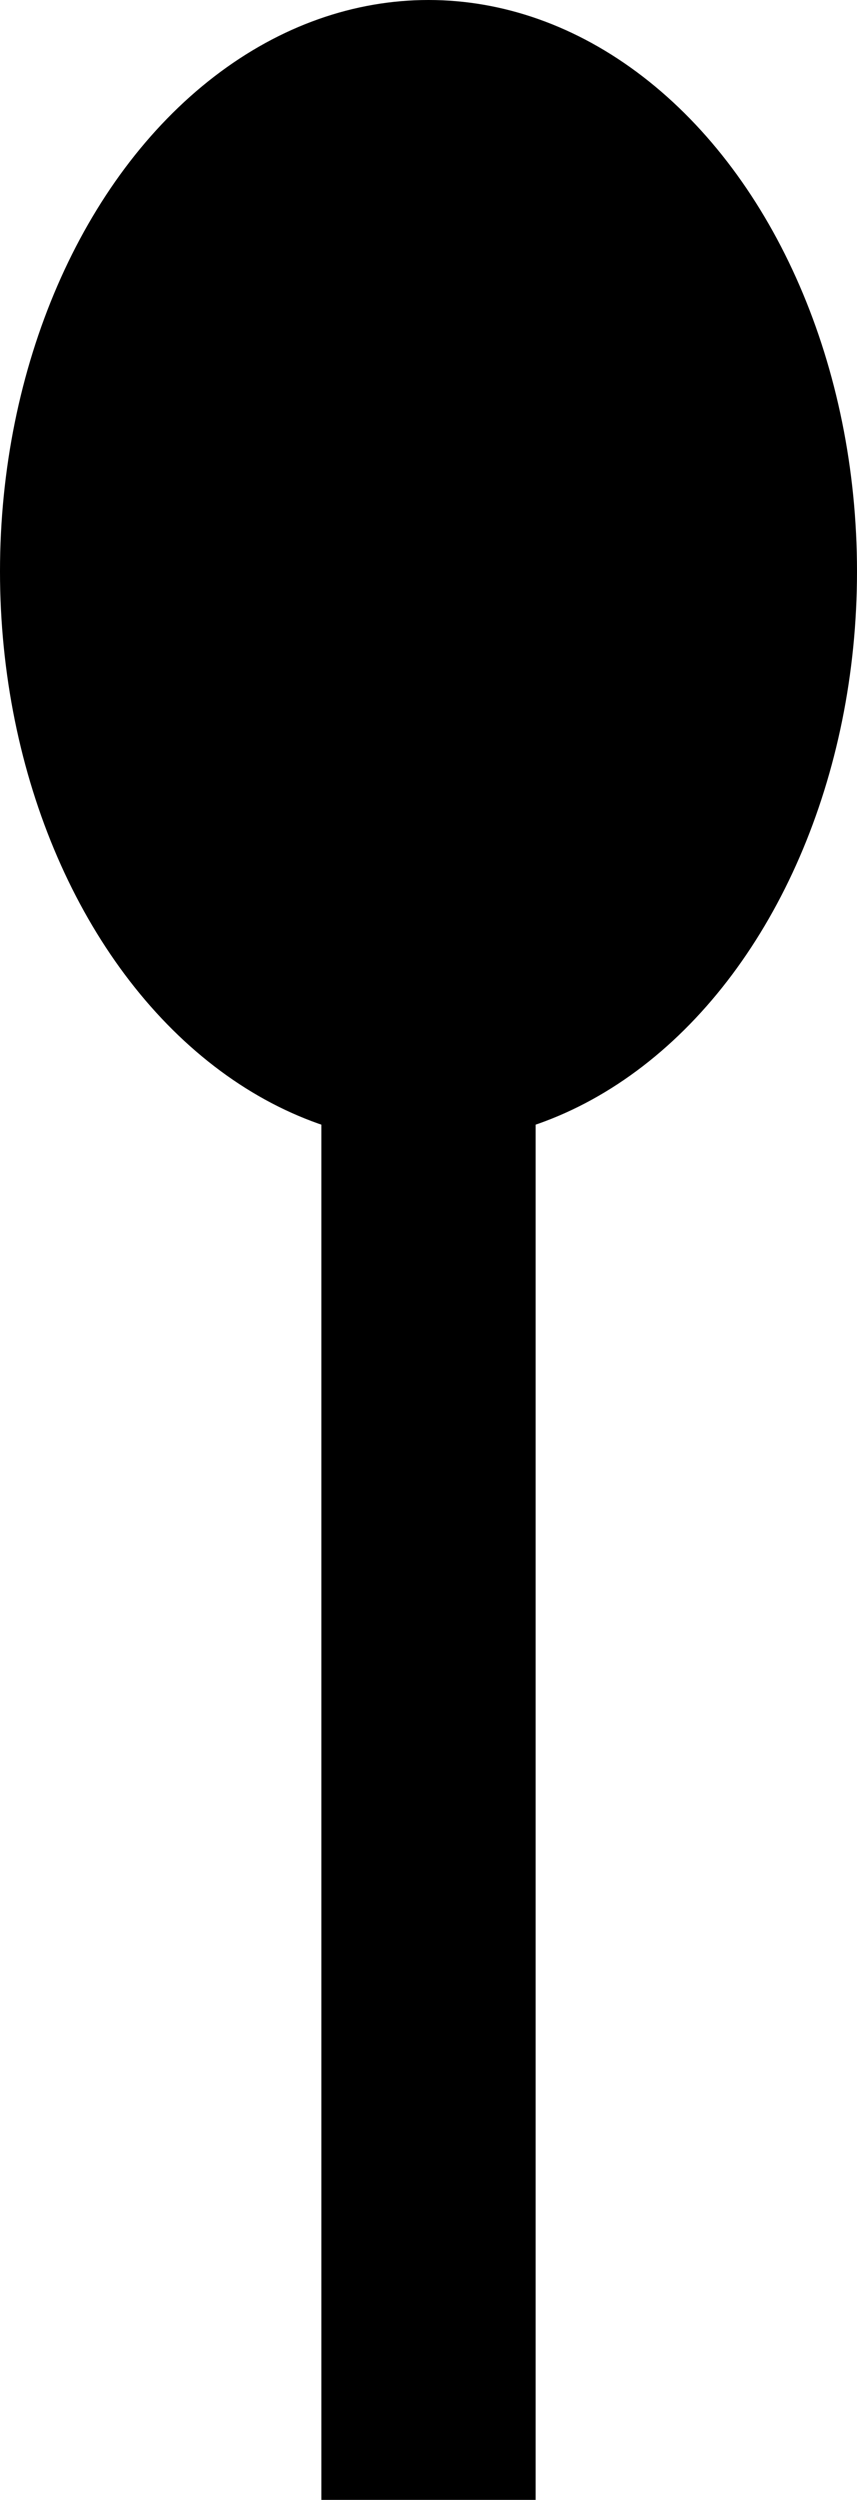 <?xml version="1.0"?>
<!DOCTYPE svg PUBLIC "-//W3C//DTD SVG 1.1//EN" "http://www.w3.org/Graphics/SVG/1.1/DTD/svg11.dtd">
<!-- Based on https://thenounproject.com/term/cutlery/175142/ -->
<svg xmlns="http://www.w3.org/2000/svg" viewBox="-150,-400 300 875">
	<rect id="handle" width="75" height="500" x="-37.5" y="-25" />
	<ellipse id="bowl" rx="150" ry="200" cy="-200" />
</svg>
